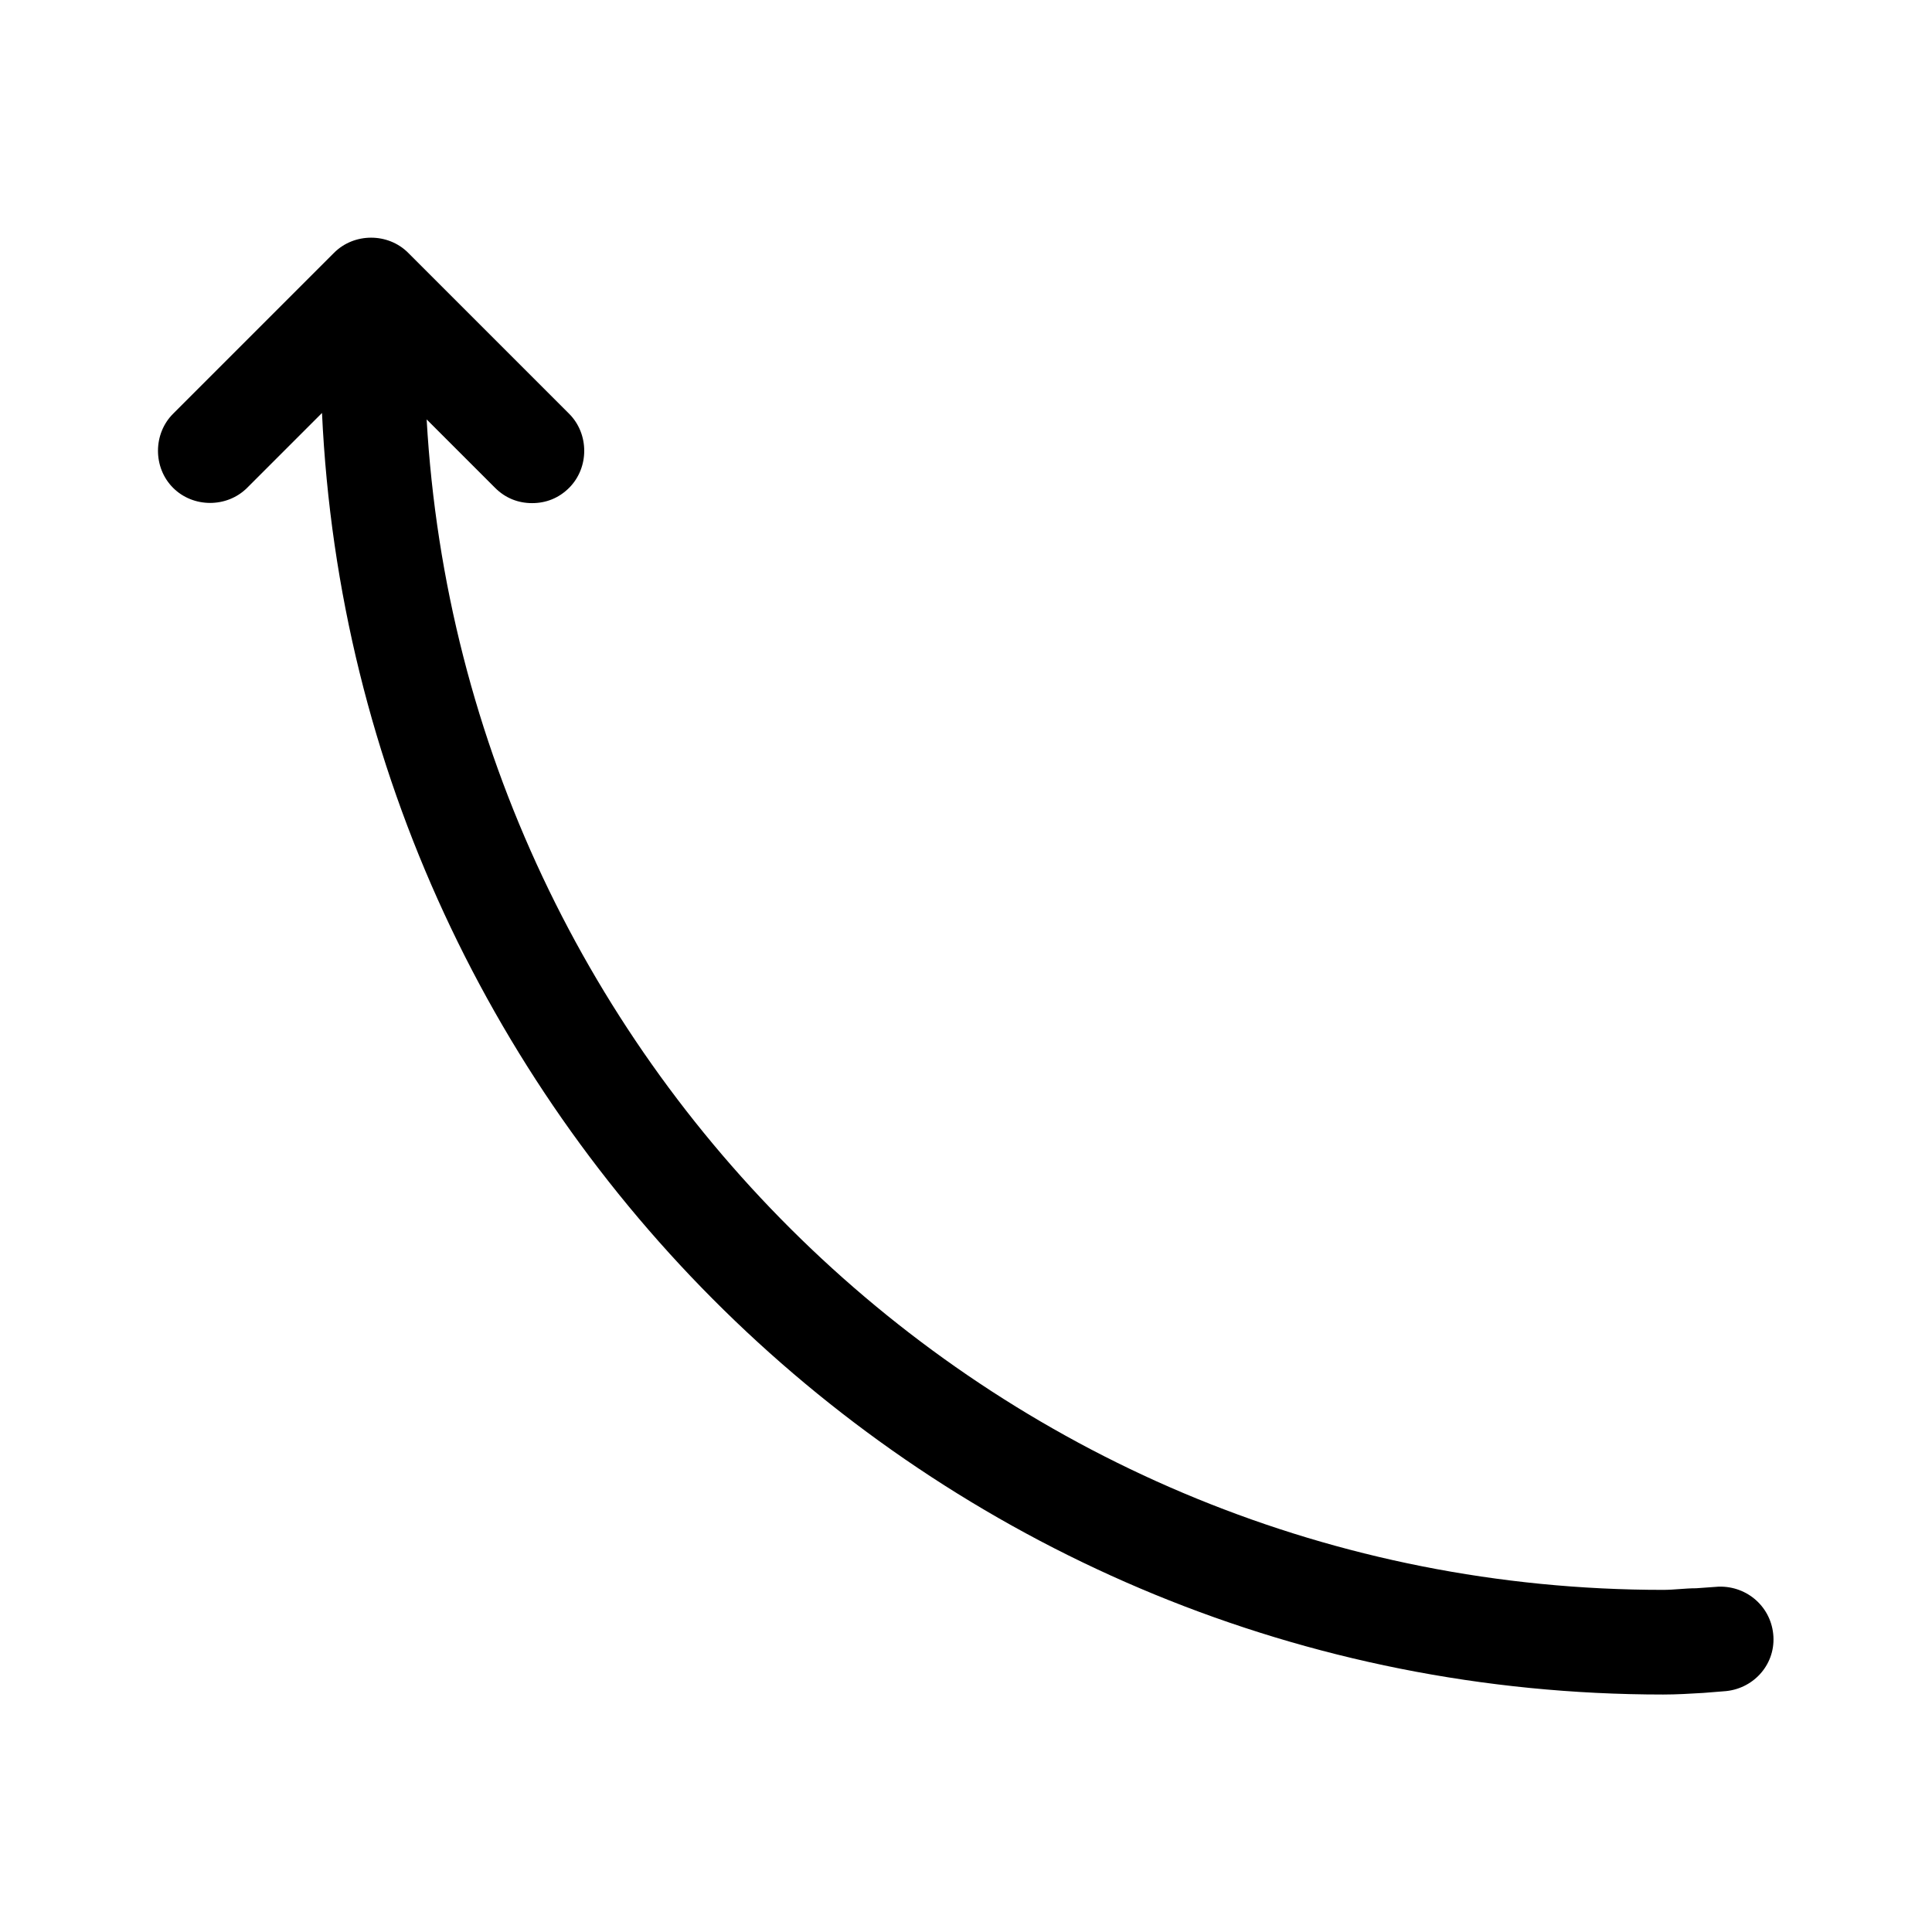 <?xml version="1.0" encoding="UTF-8"?>
<svg id="FL" xmlns="http://www.w3.org/2000/svg" viewBox="0 0 24 24">
  <path d="M21.35,19.71l-.28.02c-.14,0-.27.02-.41.02-8.2,0-14.9-6.45-15.36-14.54l.85.85c.13.13.29.19.46.19s.33-.06.46-.19c.25-.25.25-.67,0-.92l-2-2c-.25-.25-.67-.25-.92,0l-2,2c-.25.25-.25.67,0,.92s.67.25.92,0l.93-.93c.41,8.85,7.72,15.92,16.66,15.92.17,0,.33-.01.5-.02l.25-.02c.36-.02.64-.32.62-.68-.02-.36-.32-.63-.68-.62Z" style="fill: #000; stroke-width: 0px;"/>
</svg>